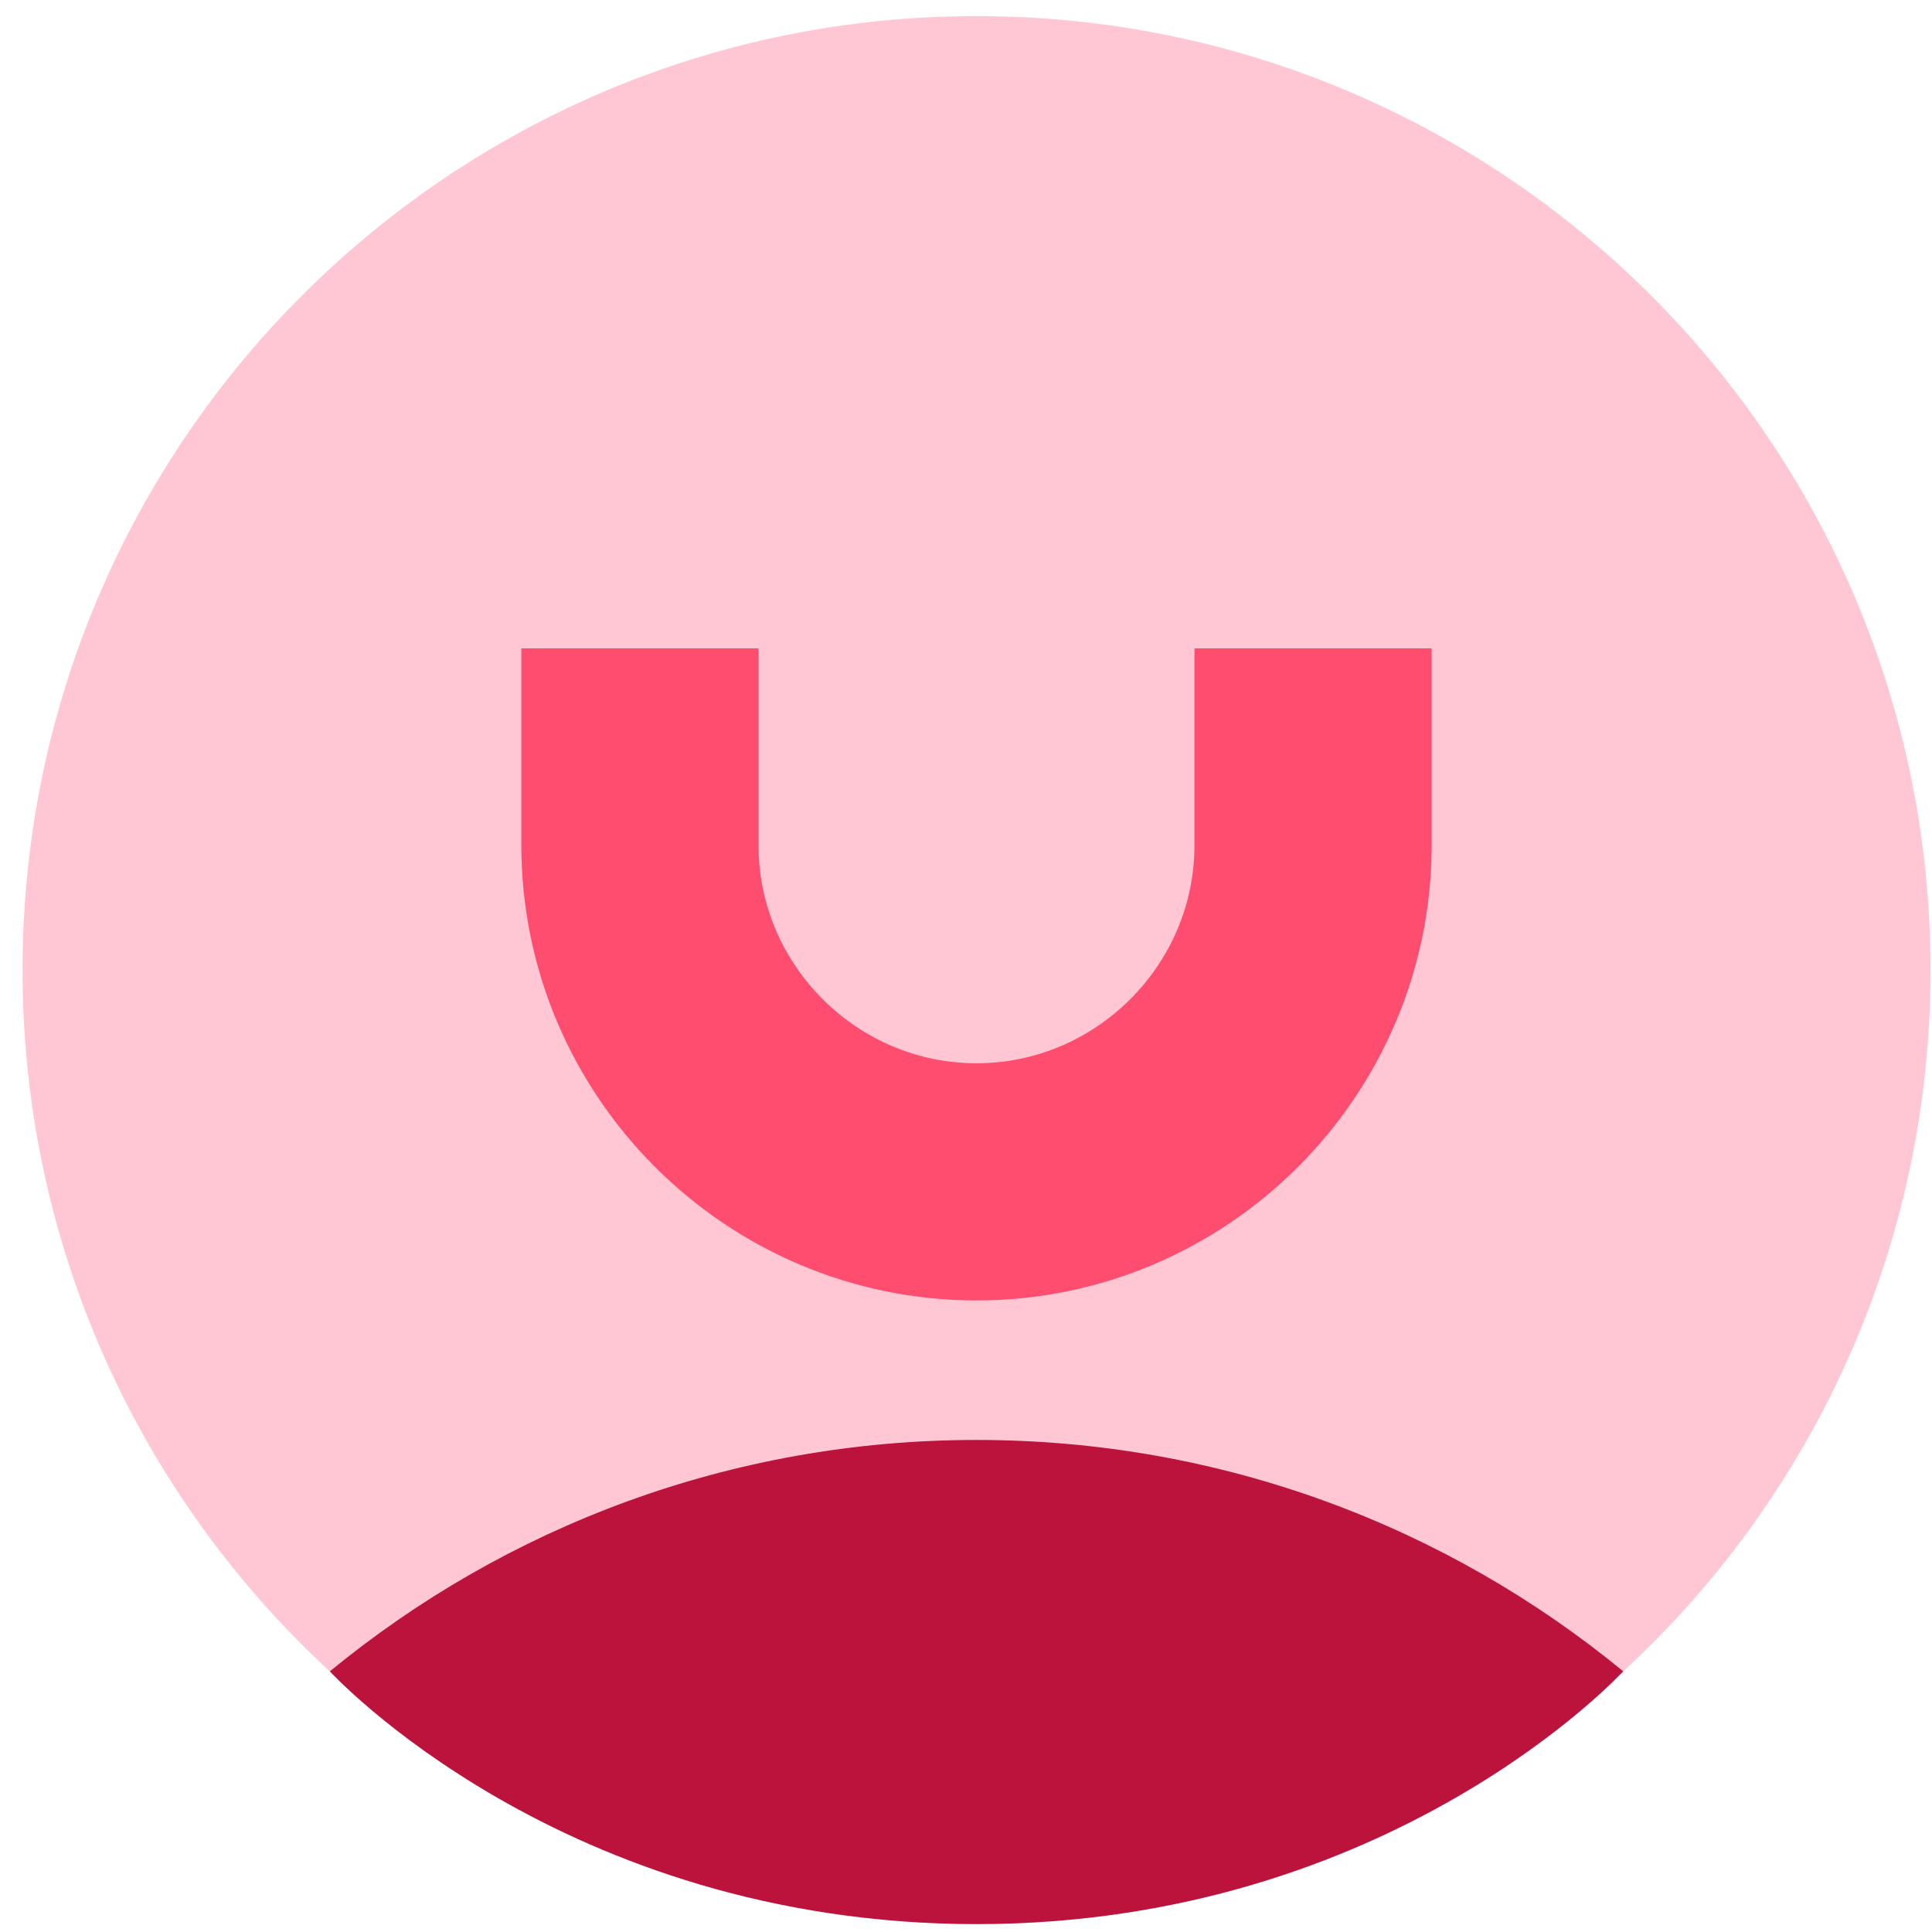 <svg width="73" height="73" viewBox="0 0 73 73" fill="none" xmlns="http://www.w3.org/2000/svg">
<path d="M36.898 72.701C56.806 72.701 72.944 56.563 72.944 36.655C72.944 16.748 56.806 0.609 36.898 0.609C16.99 0.609 0.852 16.748 0.852 36.655C0.852 56.563 16.99 72.701 36.898 72.701Z" fill="#FFC7D4"/>
<path d="M61.331 63.149C54.683 57.687 46.173 54.408 36.898 54.408C27.622 54.408 19.112 57.688 12.464 63.151C12.464 63.151 21.19 72.701 36.898 72.701C52.606 72.701 61.331 63.149 61.331 63.149Z" fill="#BC133C"/>
<path d="M49.613 24.498V31.94C49.613 38.934 43.891 44.656 36.896 44.656C29.902 44.656 24.18 38.934 24.18 31.94V24.498" stroke="#FF4D6F" stroke-width="8.963" stroke-miterlimit="10"/>
</svg>
